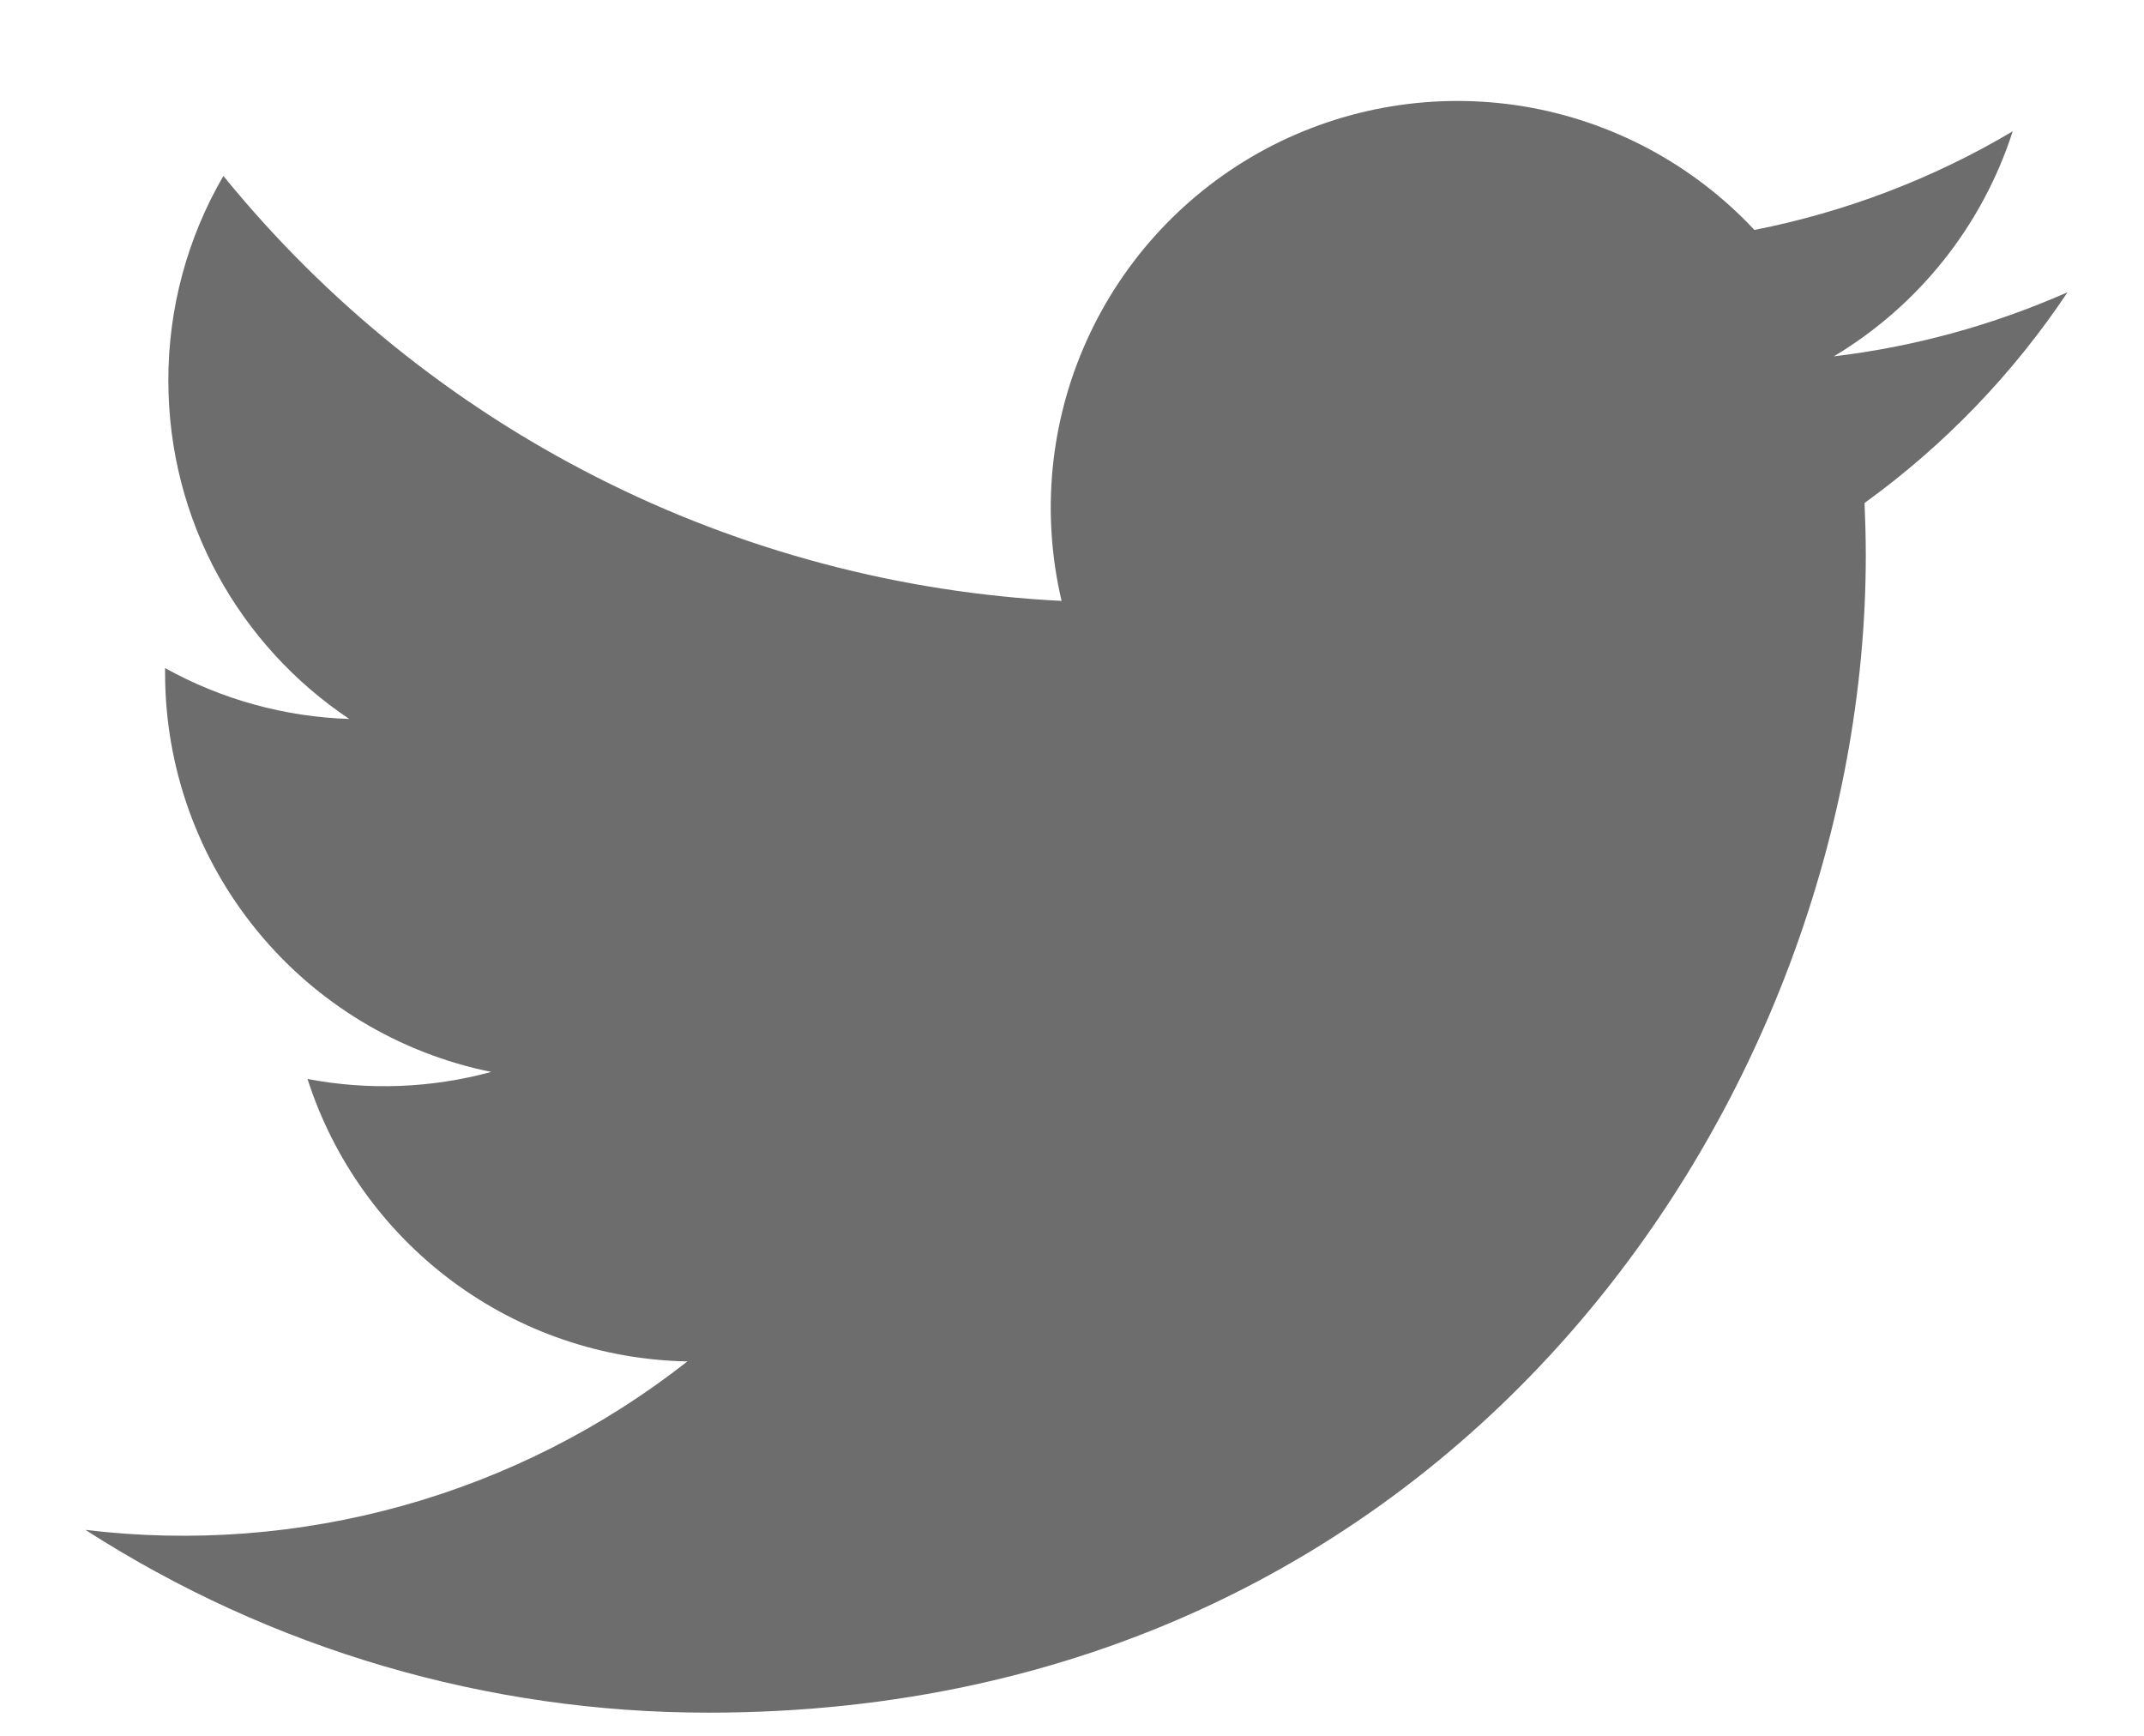 <svg width="21" height="17" viewBox="0 0 21 17" fill="none" xmlns="http://www.w3.org/2000/svg">
<path d="M20.249 2.863C19.522 3.184 18.751 3.396 17.962 3.49C18.794 2.992 19.417 2.209 19.714 1.286C18.933 1.75 18.077 2.076 17.184 2.252C16.585 1.611 15.791 1.186 14.925 1.042C14.058 0.899 13.169 1.046 12.395 1.46C11.621 1.875 11.006 2.533 10.645 3.333C10.283 4.133 10.197 5.03 10.398 5.885C8.814 5.805 7.265 5.394 5.851 4.677C4.436 3.96 3.188 2.953 2.188 1.723C1.834 2.331 1.648 3.022 1.649 3.726C1.649 5.107 2.352 6.327 3.421 7.041C2.788 7.021 2.17 6.85 1.617 6.543V6.592C1.617 7.512 1.935 8.403 2.518 9.115C3.1 9.827 3.911 10.316 4.812 10.498C4.225 10.657 3.61 10.681 3.012 10.567C3.266 11.358 3.762 12.051 4.429 12.547C5.096 13.043 5.902 13.318 6.733 13.333C5.907 13.982 4.961 14.462 3.949 14.745C2.937 15.028 1.88 15.109 0.837 14.983C2.658 16.154 4.777 16.775 6.942 16.773C14.268 16.773 18.275 10.704 18.275 5.44C18.275 5.269 18.27 5.095 18.263 4.926C19.043 4.362 19.716 3.664 20.25 2.864L20.249 2.863Z" fill="#6D6D6D"/>
</svg>
